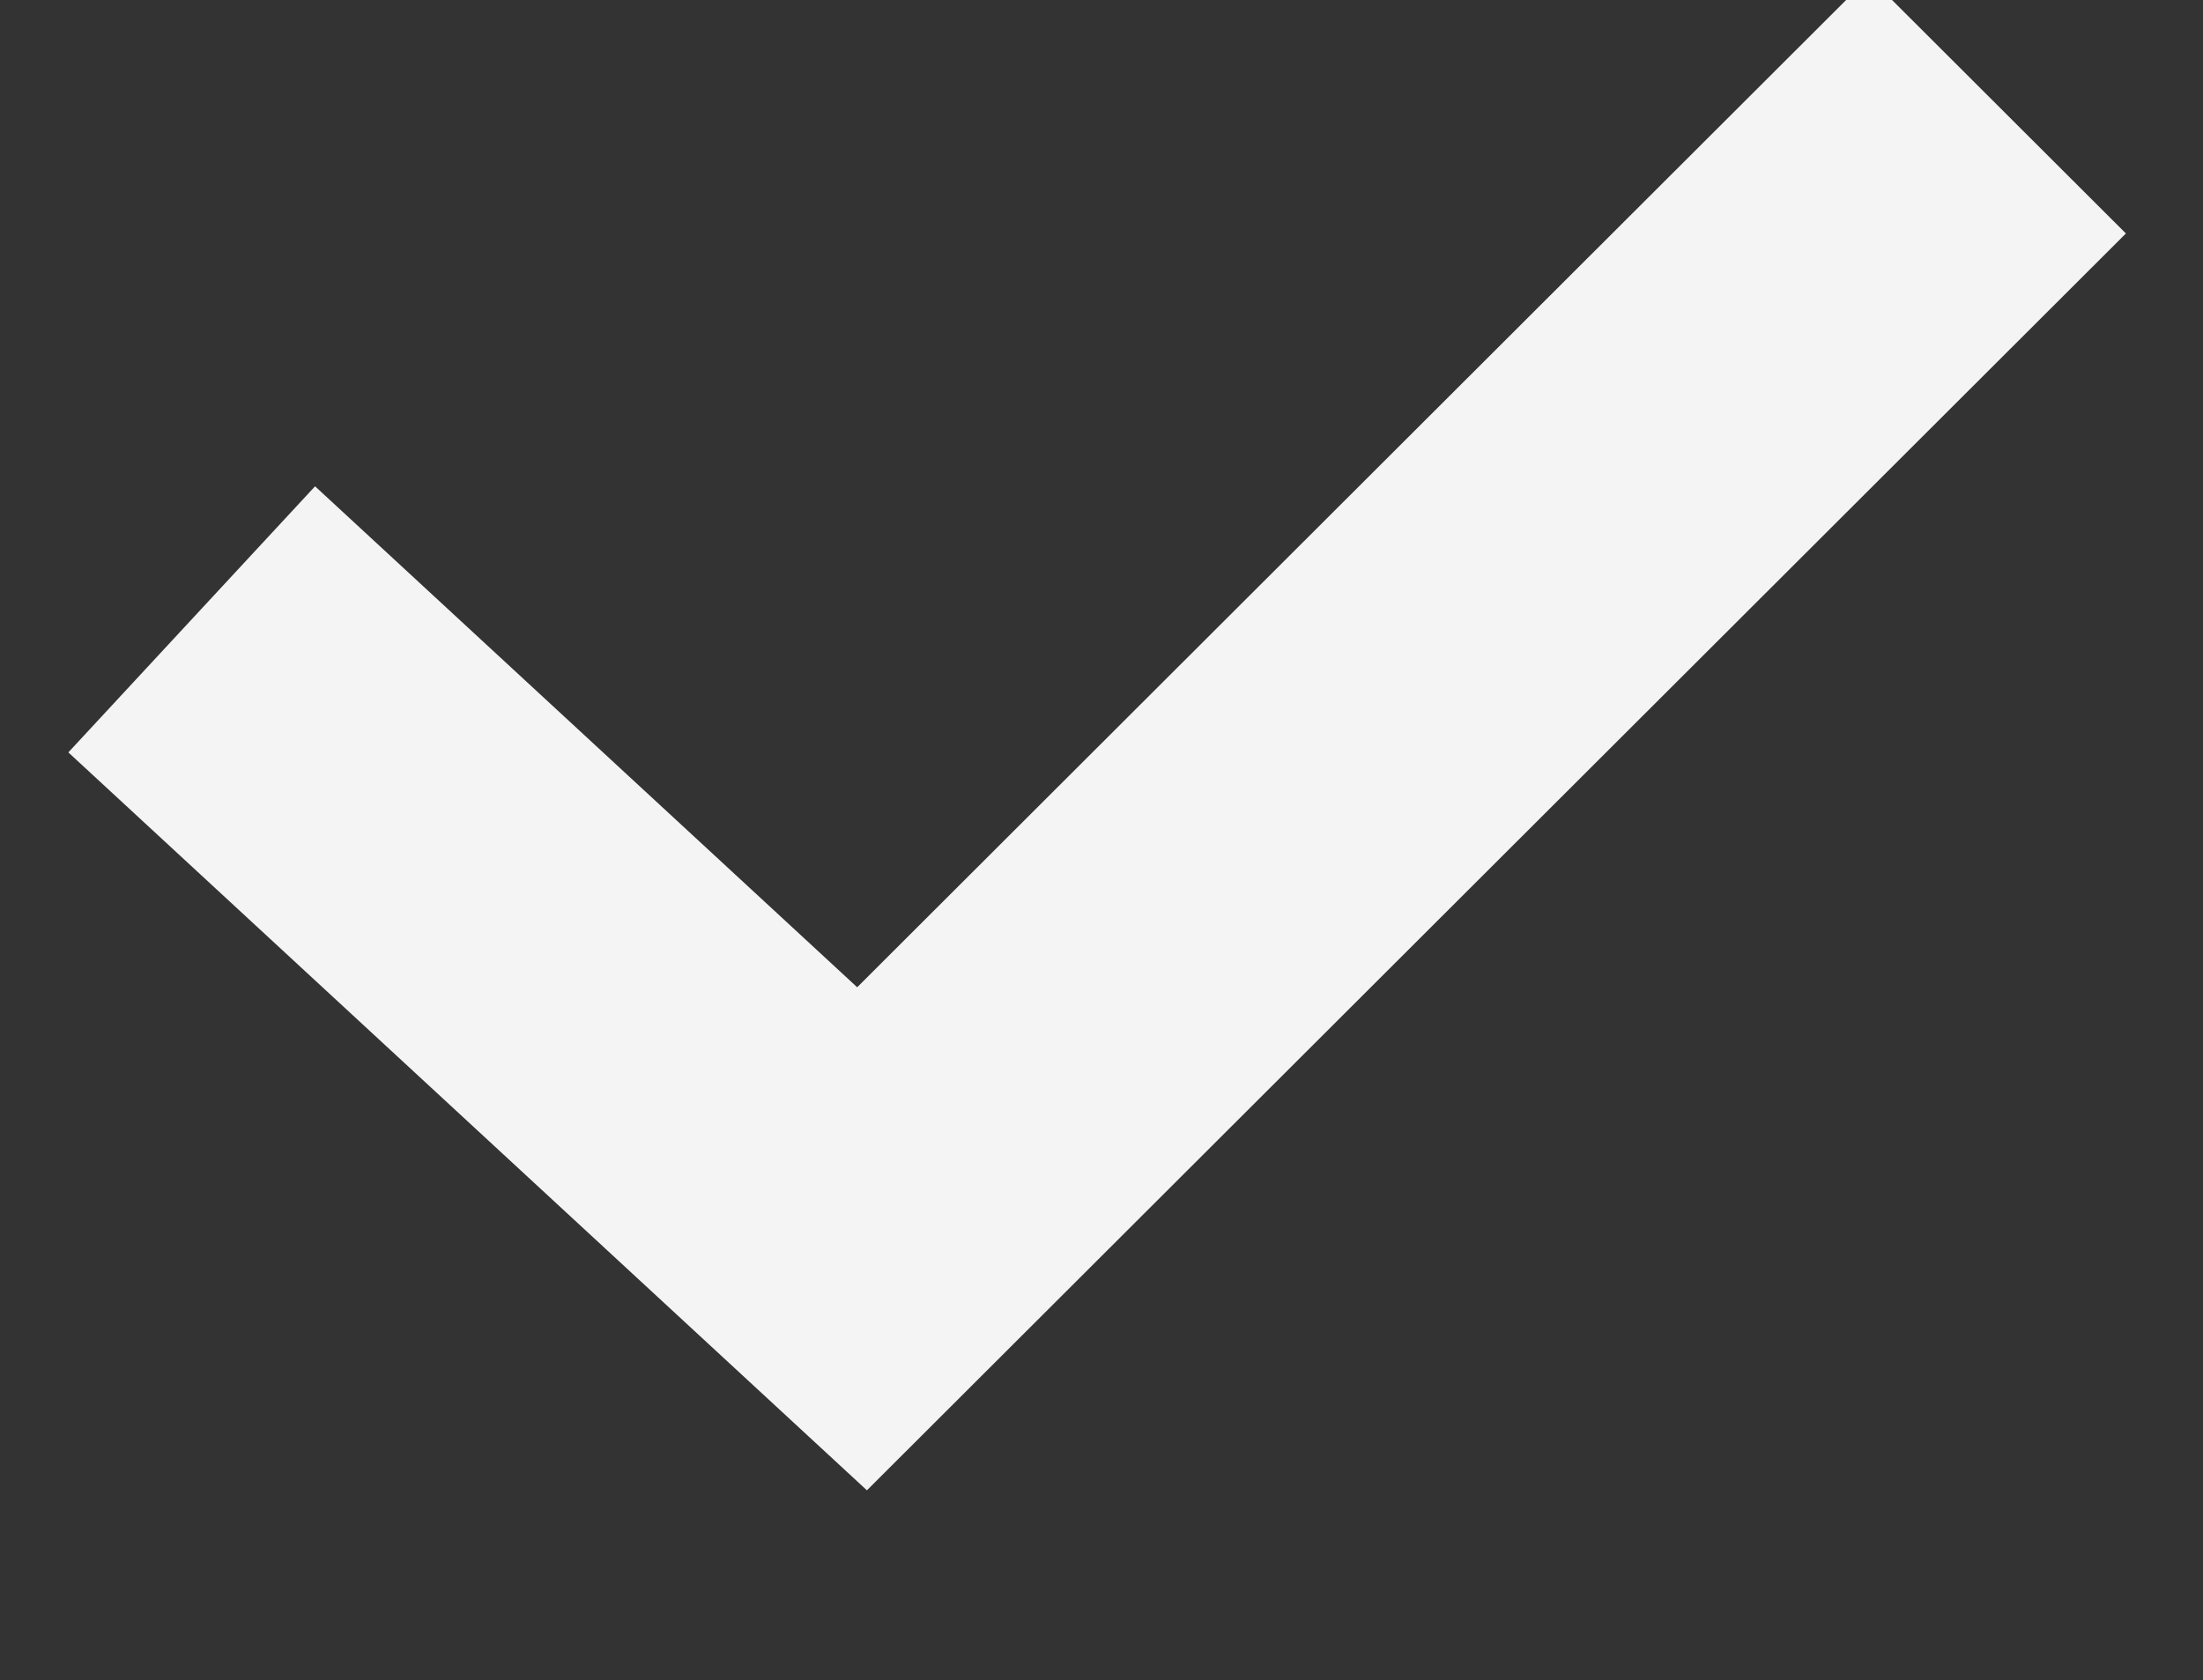 <?xml version="1.0" encoding="UTF-8" standalone="no"?>
<!DOCTYPE svg PUBLIC "-//W3C//DTD SVG 1.1//EN" "http://www.w3.org/Graphics/SVG/1.1/DTD/svg11.dtd">
<svg width="100%" height="100%" viewBox="0 0 97 74" version="1.1" xmlns="http://www.w3.org/2000/svg" xmlns:xlink="http://www.w3.org/1999/xlink" xml:space="preserve" xmlns:serif="http://www.serif.com/" style="fill-rule:evenodd;clip-rule:evenodd;stroke-linecap:square;stroke-miterlimit:1.5;">
    <rect x="0" y="0" width="97" height="74" fill="#333333" stroke="none"/>
    <g transform="matrix(1,0,0,1,-405.578,-1695.4)">
        <g transform="matrix(1,0,0,5.003,0,0)">
            <g transform="matrix(1.478,0,0,0.295,-218.609,-165.288)">
                <path d="M432,1731.19L448,1746L478,1716" style="fill:none;stroke:rgb(244,244,244);stroke-width:10.82px;"/>
            </g>
        </g>
    </g>
</svg>
